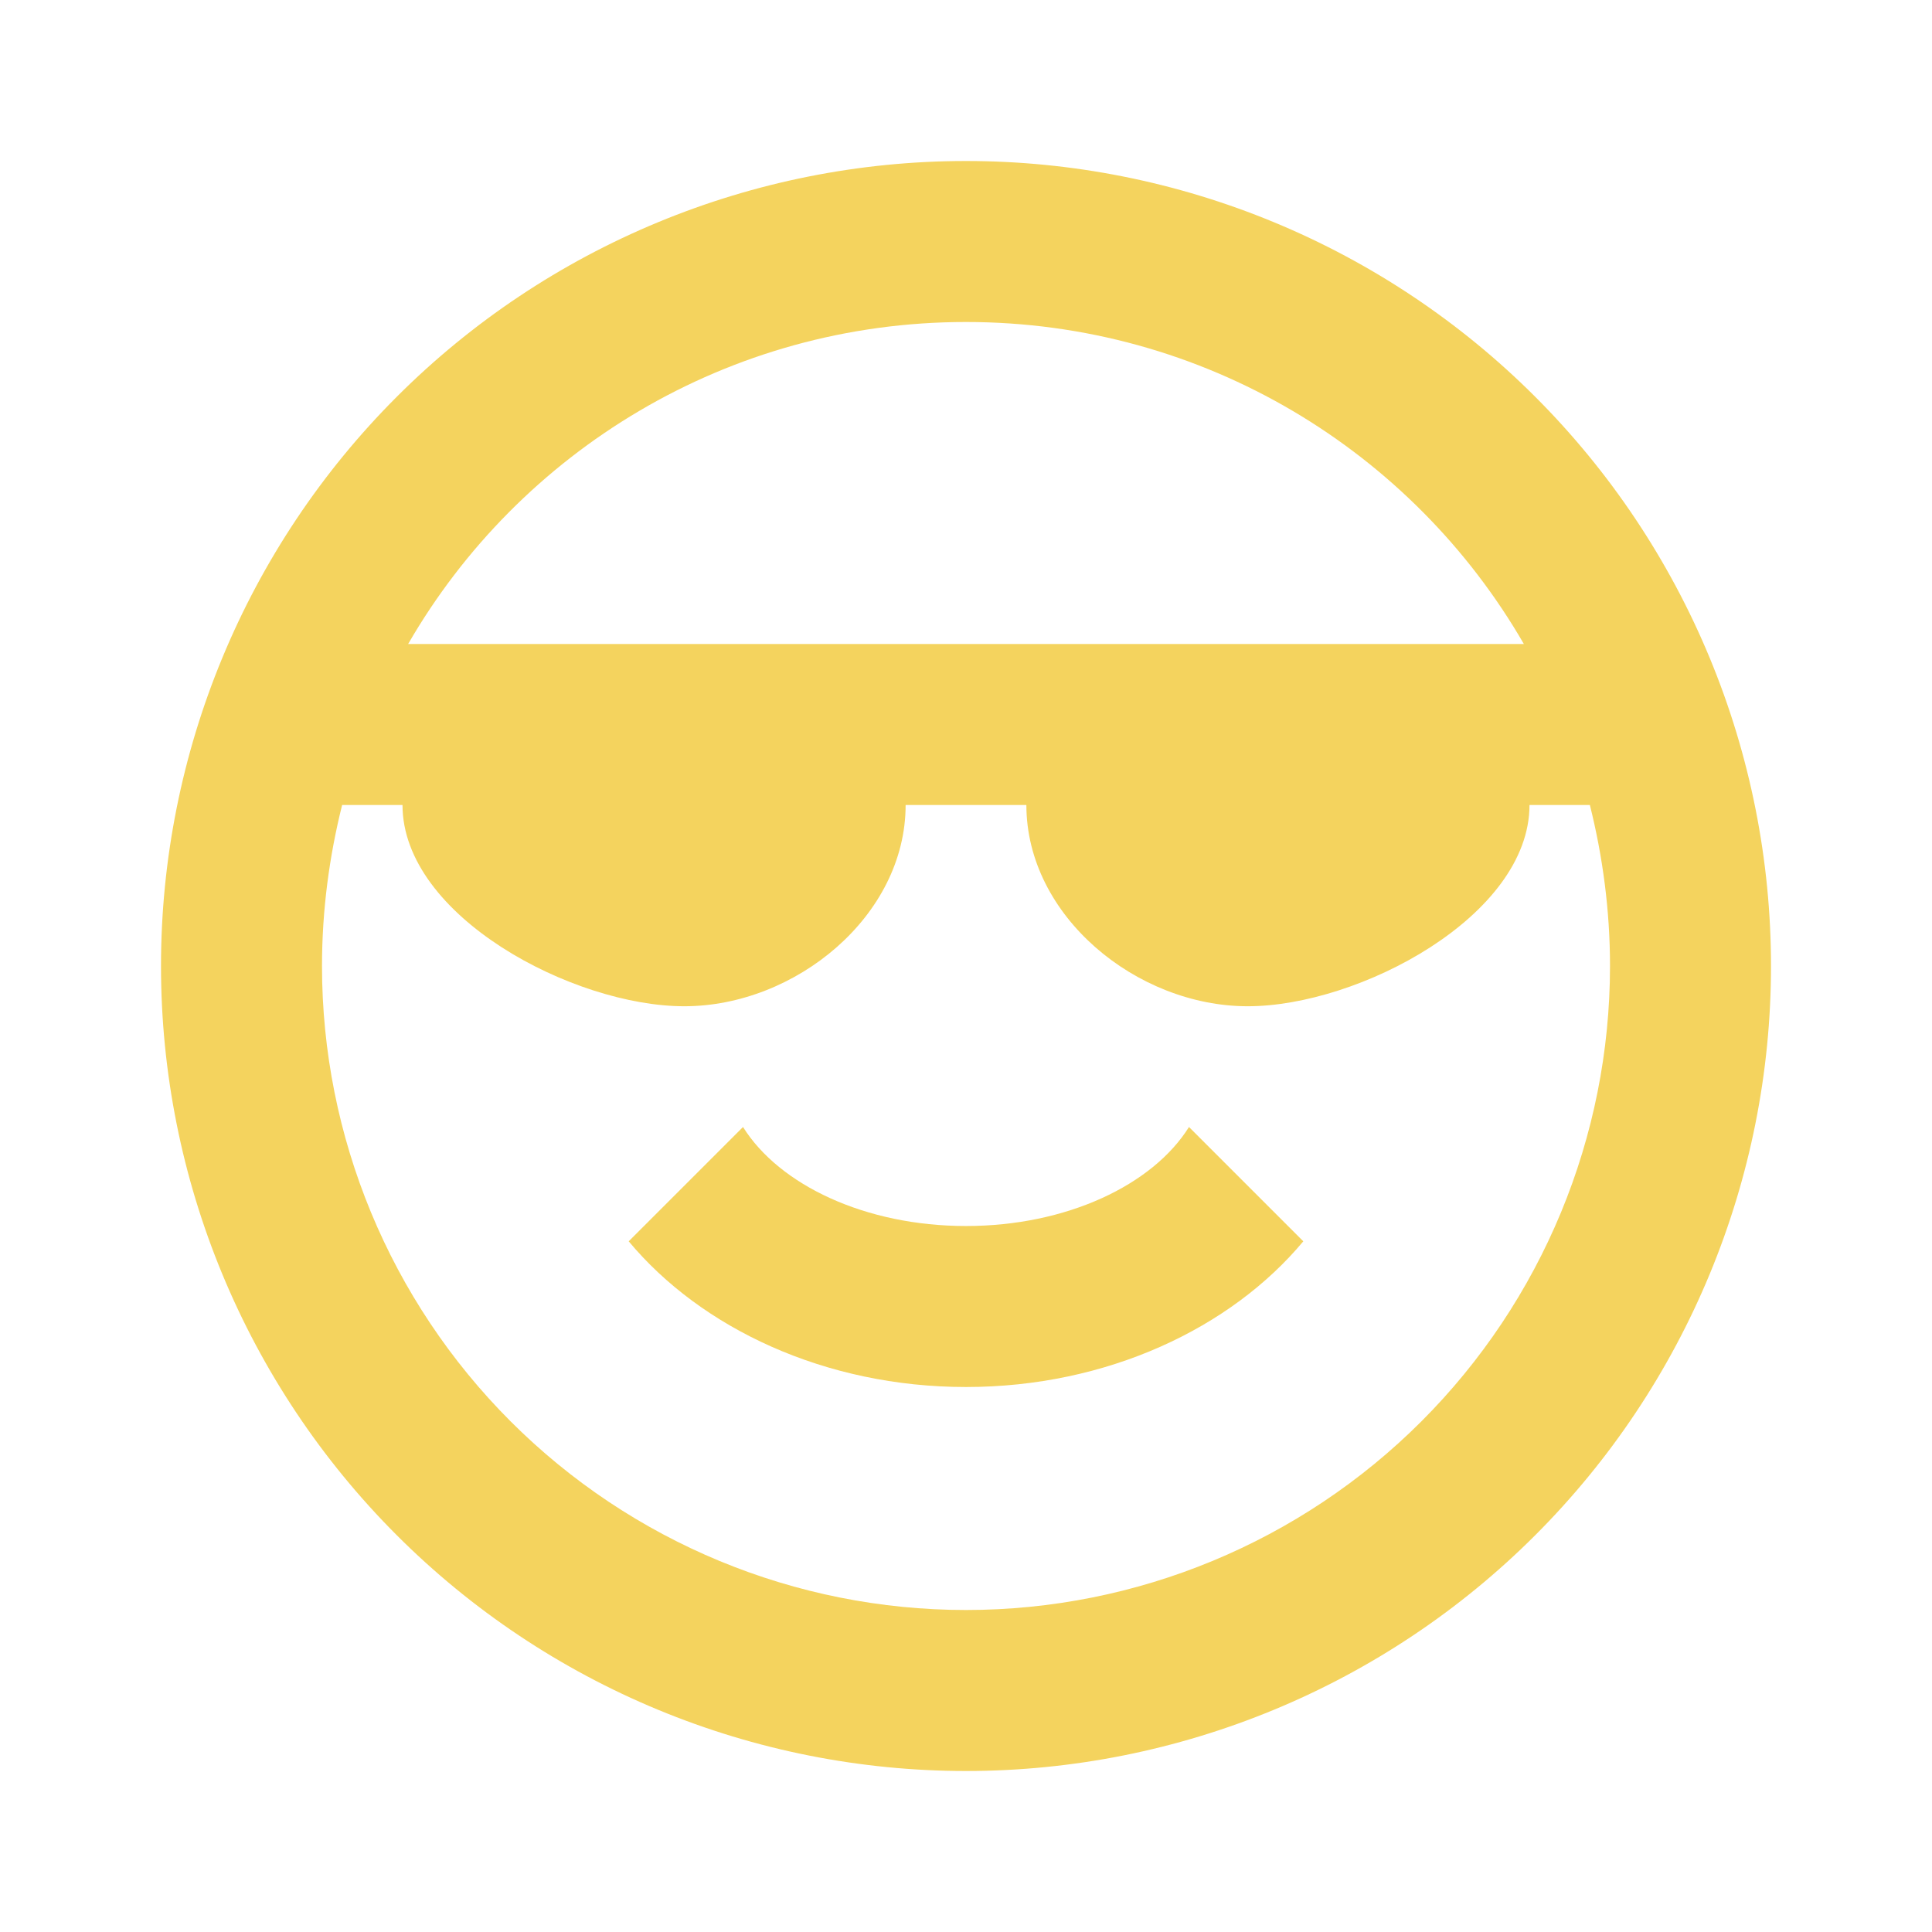 <svg width="212" height="212" viewBox="0 0 212 212" fill="none" xmlns="http://www.w3.org/2000/svg">
<path d="M167.833 88.333C167.833 100.523 149.107 110.417 136.917 110.417C124.727 110.417 112.625 100.523 112.625 88.333H99.375C99.375 100.523 87.273 110.417 75.083 110.417C62.893 110.417 44.167 100.523 44.167 88.333H37.542C36.128 93.987 35.333 99.905 35.333 106C35.333 124.742 42.779 142.716 56.031 155.969C69.284 169.221 87.258 176.667 106 176.667C124.742 176.667 142.716 169.221 155.969 155.969C169.221 142.716 176.667 124.742 176.667 106C176.667 99.905 175.872 93.987 174.458 88.333H167.833ZM106 35.333C79.853 35.333 56.975 49.555 44.785 70.667H167.215C155.025 49.555 132.147 35.333 106 35.333ZM194.333 106C194.333 129.427 185.027 151.895 168.461 168.461C151.895 185.027 129.427 194.333 106 194.333C94.4 194.333 82.913 192.049 72.196 187.609C61.479 183.17 51.741 176.664 43.539 168.461C26.973 151.895 17.667 129.427 17.667 106C17.667 82.573 26.973 60.105 43.539 43.539C60.105 26.973 82.573 17.667 106 17.667C117.6 17.667 129.087 19.951 139.804 24.391C150.521 28.83 160.259 35.336 168.461 43.539C176.664 51.741 183.17 61.479 187.609 72.196C192.049 82.913 194.333 94.4 194.333 106ZM106 152.198C90.542 152.198 76.938 145.75 68.988 136.21L81.532 123.667C85.507 130.027 94.958 134.532 106 134.532C117.042 134.532 126.493 130.027 130.468 123.667L143.012 136.21C135.062 145.75 121.458 152.198 106 152.198Z" fill="#F4D35E"/>
</svg>
